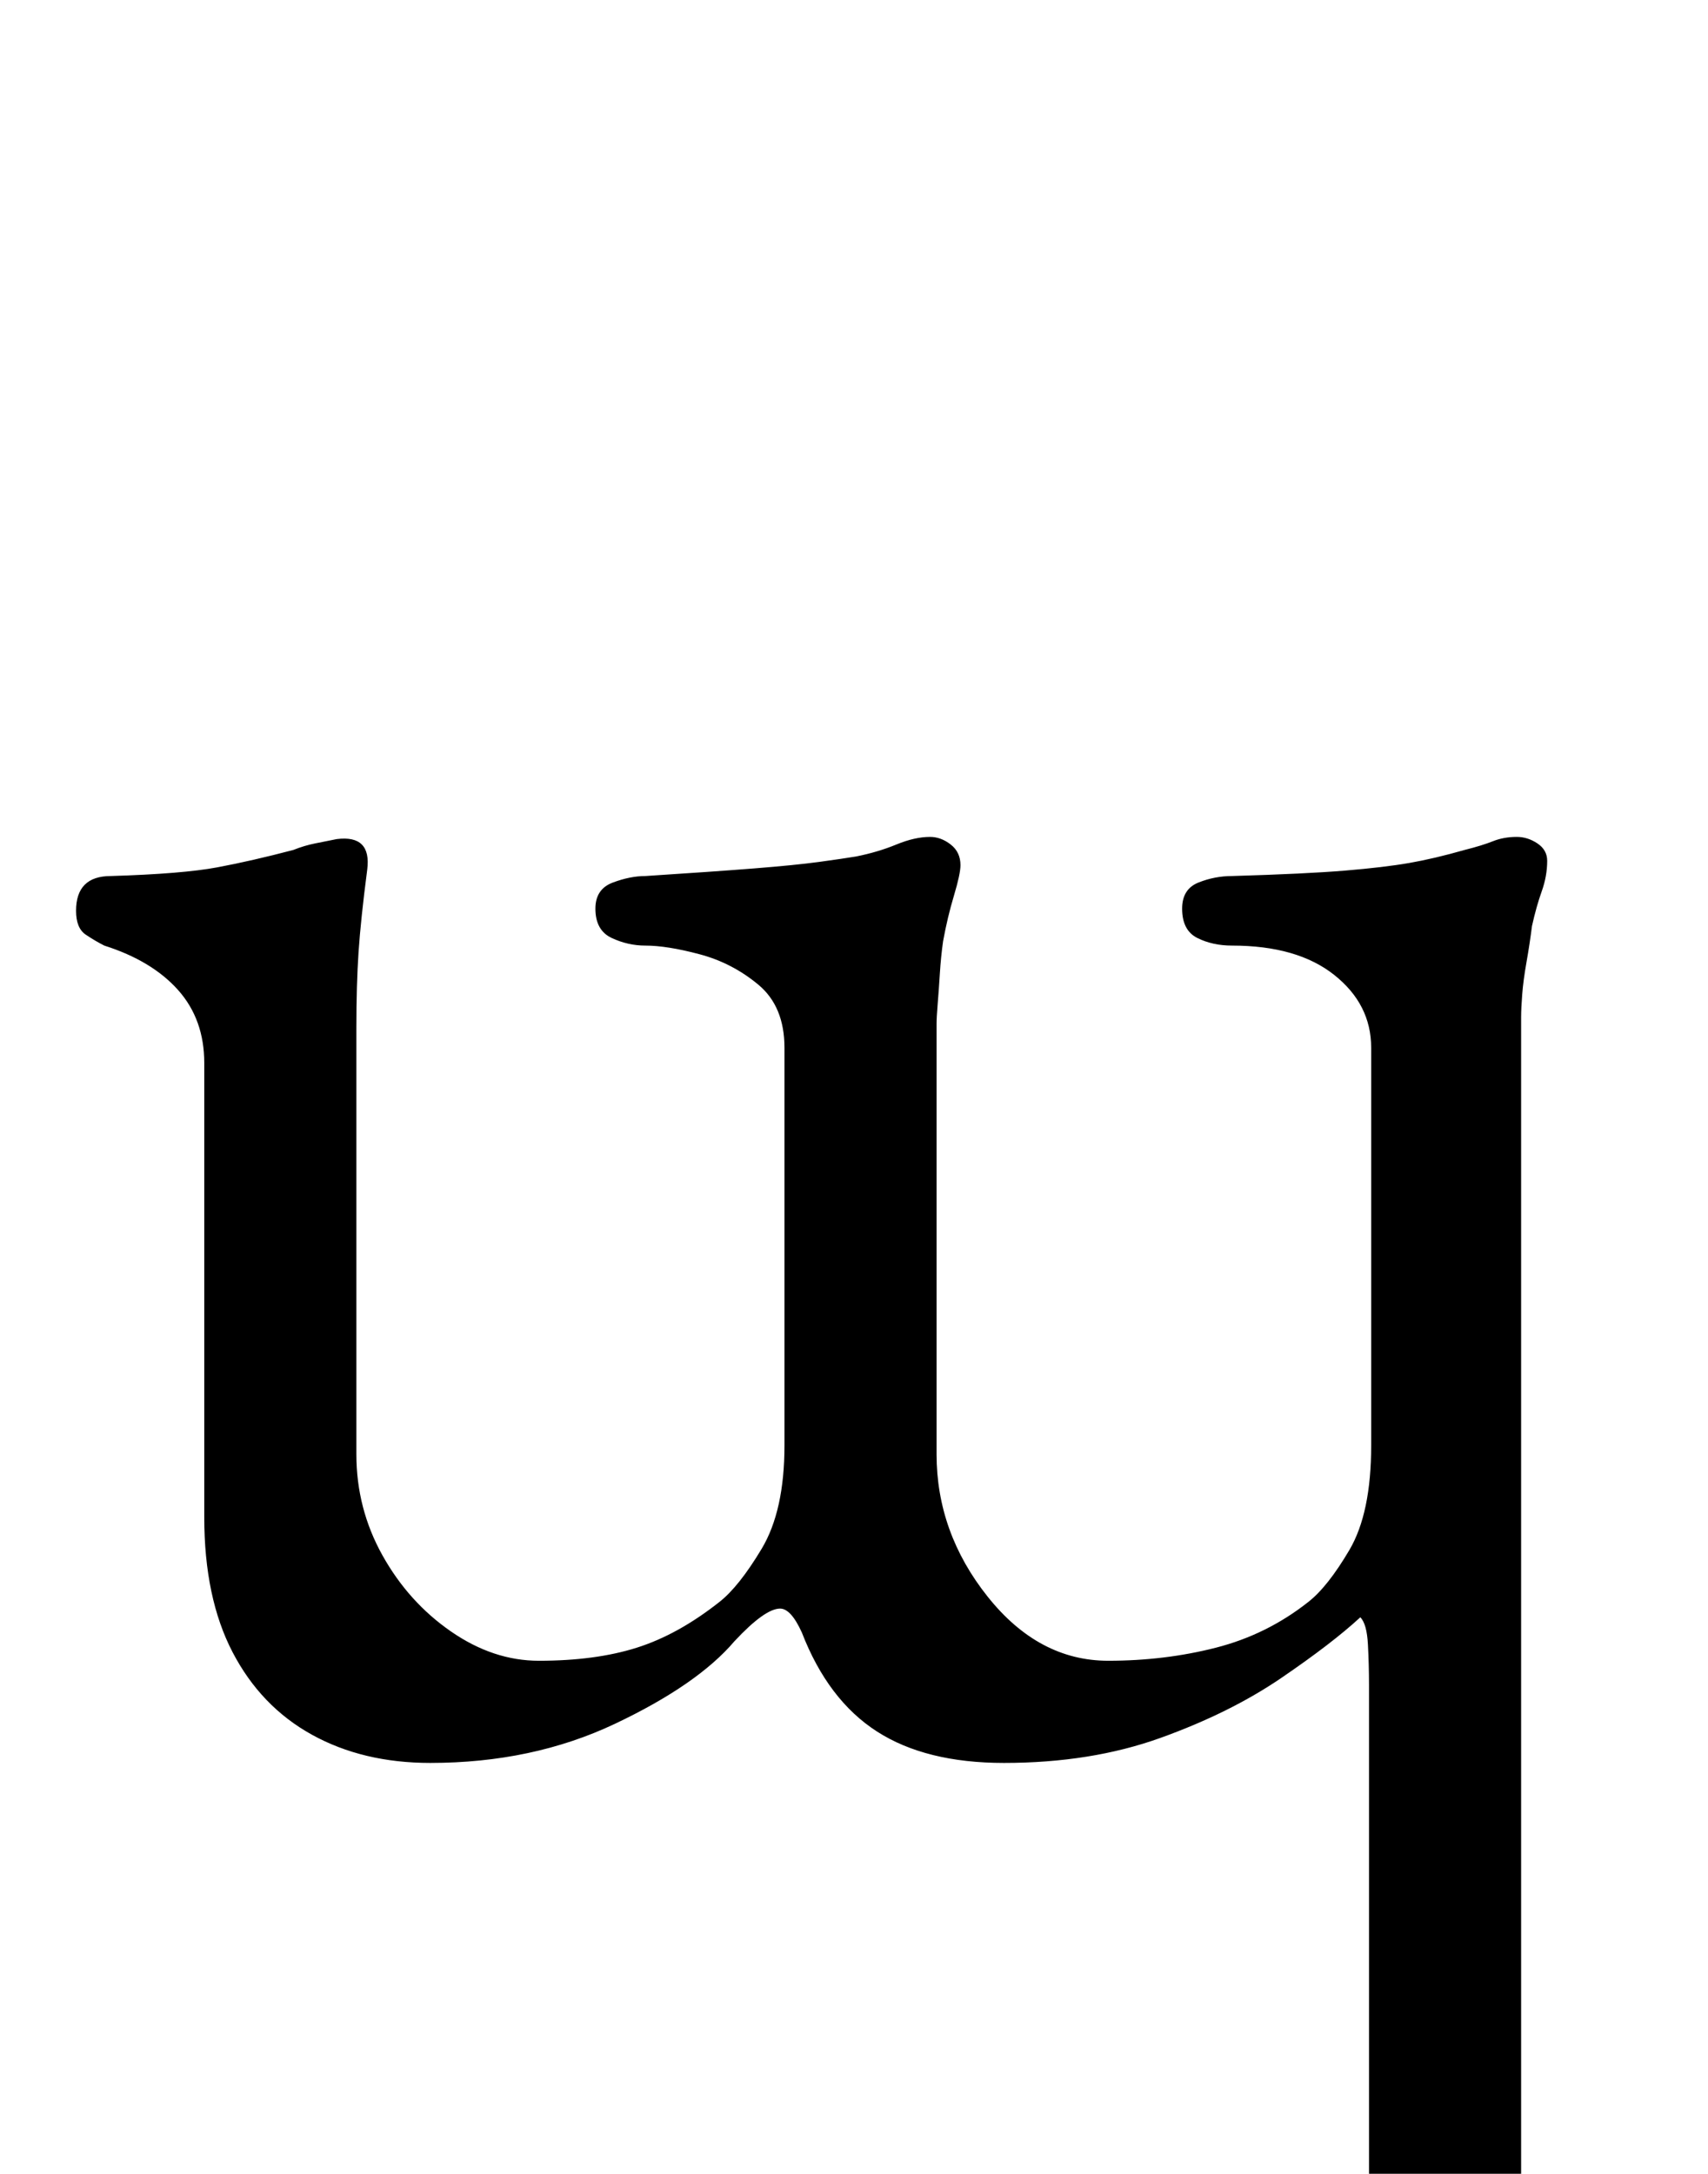 <?xml version="1.0" standalone="no"?>
<!DOCTYPE svg PUBLIC "-//W3C//DTD SVG 1.1//EN" "http://www.w3.org/Graphics/SVG/1.1/DTD/svg11.dtd" >
<svg xmlns="http://www.w3.org/2000/svg" xmlns:xlink="http://www.w3.org/1999/xlink" version="1.1" viewBox="-10 0 786 1000">
  <g transform="matrix(1 0 0 -1 0 800)">
   <path fill="currentColor"
d="M575 -285q-5 0 -12.5 1.5t-7.5 7.5q0 8 7.5 11.5t15.5 6.5q15 5 28.5 12.5t13.5 29.5v241q0 9 -0.5 18.5t-3.5 12.5q-13 -12 -36.5 -28t-55.5 -27.5t-72 -11.5q-36 0 -58.5 14.5t-34.5 45.5q-5 11 -10 11q-7 0 -21 -15q-17 -20 -55 -38t-85 -18q-31 0 -54.5 13t-36.5 38
t-13 62v209q0 20 -12 33.5t-34 20.5q-4 2 -8.5 5t-4.5 11q0 16 16 16q33 1 49 4t35 8q5 2 10 3l10 2q16 2 14 -14q-3 -23 -4 -38t-1 -35v-196q0 -25 12 -46.5t31.5 -35t40.5 -13.5q26 0 45 6t38 21q9 7 19.5 24.5t10.5 47.5v183q0 19 -12 29t-27 14t-25 4q-8 0 -15.5 3.5
t-7.5 13.5q0 9 8 12t15 3q31 2 50 3.5t30 3t17 2.5q10 2 18.5 5.5t15.5 3.5q5 0 9.5 -3.5t4.5 -9.5q0 -4 -3 -14t-5 -21q-1 -7 -1.5 -15t-1 -14t-0.5 -9v-198q0 -36 23.5 -65.5t55.5 -29.5q26 0 49.5 6t42.5 21q9 7 19 24t10 48v183q0 20 -17 33.5t-47 13.5q-9 0 -16 3.5
t-7 13.5q0 9 7.5 12t15.5 3q34 1 52 2.5t29.5 3.5t25.5 6q8 2 13 4t11 2q5 0 9.5 -3t4.5 -8q0 -7 -2.5 -14t-4.5 -16q-1 -8 -2.5 -16.5t-2 -15t-0.5 -10.5v-549q0 -22 19 -29t34 -12q8 -3 15.5 -6.5t7.5 -11.5q0 -6 -7 -7.5t-13 -1.5q-31 0 -48 2.5t-42 2.5q-16 0 -26.5 -1
t-22 -2.5t-32.5 -1.5z" />
  </g>

</svg>
